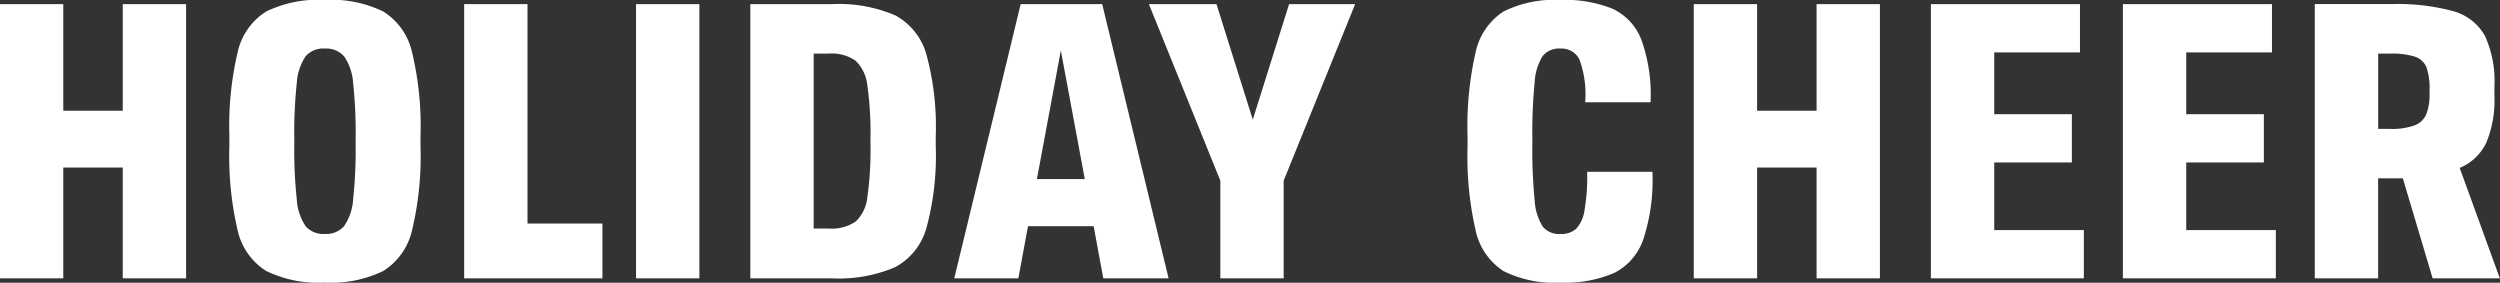 <svg xmlns="http://www.w3.org/2000/svg" width="226.563" height="25.625" viewBox="0 0 226.563 25.625">
  <rect x="0" y="0" width="226.563" height="25.625" fill="#333333" stroke="none"/>
<defs>
    <style>
      .cls-1 {
        fill: #fff;
        fill-rule: evenodd;
      }
    </style>
  </defs>
  <path id="HOLIDAY_CHEER" data-name="HOLIDAY CHEER" class="cls-1" d="M12.548,44.6V34.555h5.39V44.6h5.74V19.75h-5.74v9.66h-5.39V19.75H6.808V44.6h5.74Zm23.695,0.385a10.847,10.847,0,0,0,5.3-1.05,5.892,5.892,0,0,0,2.608-3.675,28.747,28.747,0,0,0,.77-7.63V31.72a28.751,28.751,0,0,0-.77-7.63,5.892,5.892,0,0,0-2.608-3.675,10.847,10.847,0,0,0-5.3-1.05,10.847,10.847,0,0,0-5.3,1.05,5.829,5.829,0,0,0-2.59,3.675,29.362,29.362,0,0,0-.753,7.63v0.91a29.358,29.358,0,0,0,.753,7.63,5.829,5.829,0,0,0,2.59,3.675,10.847,10.847,0,0,0,5.3,1.05h0Zm0-4.41a2.115,2.115,0,0,1-1.733-.7,4.905,4.905,0,0,1-.8-2.415,42.129,42.129,0,0,1-.227-5.11V32a42.145,42.145,0,0,1,.227-5.11,4.911,4.911,0,0,1,.8-2.415,2.117,2.117,0,0,1,1.733-.7,2.17,2.17,0,0,1,1.75.7,4.816,4.816,0,0,1,.823,2.433A42.309,42.309,0,0,1,39.043,32v0.35a42.309,42.309,0,0,1-.227,5.093,4.813,4.813,0,0,1-.823,2.432,2.168,2.168,0,0,1-1.75.7h0ZM61.408,44.6V39.63h-6.79V19.75h-5.74V44.6h12.53Zm8.785,0V19.75h-5.74V44.6h5.74Zm4.619,0H82.2a12.96,12.96,0,0,0,5.74-1.015,5.8,5.8,0,0,0,2.835-3.57,24.9,24.9,0,0,0,.84-7.385V31.72a24.908,24.908,0,0,0-.84-7.385,5.8,5.8,0,0,0-2.835-3.57A12.97,12.97,0,0,0,82.2,19.75H74.812V44.6Zm5.74-4.515V24.23h1.365a3.79,3.79,0,0,1,2.433.647,3.617,3.617,0,0,1,1.067,2.24A30.886,30.886,0,0,1,85.7,32v0.35a30.874,30.874,0,0,1-.28,4.883,3.53,3.53,0,0,1-1.067,2.223,3.866,3.866,0,0,1-2.433.63H80.552ZM112.717,44.6L106.7,19.75H99.312L93.292,44.6H99.1l0.875-4.725h5.95L106.8,44.6h5.915Zm-9.765-20.65,2.17,11.655h-4.34Zm20.685-4.2-3.29,10.465-3.29-10.465h-6.125l6.475,16V44.6h5.74V35.745l6.475-15.995h-5.985Zm24.6,25.235a11.206,11.206,0,0,0,4.865-.875,5.36,5.36,0,0,0,2.625-3.01,17.164,17.164,0,0,0,.84-6.055v-0.1h-5.915v0.1a17.927,17.927,0,0,1-.245,3.4,3.119,3.119,0,0,1-.753,1.662,2,2,0,0,1-1.417.473,1.924,1.924,0,0,1-1.61-.665,4.988,4.988,0,0,1-.735-2.38,46.555,46.555,0,0,1-.21-5.18V32a46.564,46.564,0,0,1,.21-5.18,4.994,4.994,0,0,1,.735-2.38,1.926,1.926,0,0,1,1.61-.665,1.794,1.794,0,0,1,1.715,1,9.088,9.088,0,0,1,.525,3.763V28.64H156.4V28.535a14.759,14.759,0,0,0-.84-5.565,5.1,5.1,0,0,0-2.608-2.8,11.5,11.5,0,0,0-4.707-.8,10.353,10.353,0,0,0-5.18,1.05,5.838,5.838,0,0,0-2.52,3.675,30.047,30.047,0,0,0-.735,7.63v0.91a30.043,30.043,0,0,0,.735,7.63,5.838,5.838,0,0,0,2.52,3.675,10.353,10.353,0,0,0,5.18,1.05h0Zm17.814-.385V34.555h5.39V44.6h5.74V19.75h-5.74v9.66h-5.39V19.75h-5.74V44.6h5.74Zm29.61,0V40.225h-8.12V34.1h7.035V29.725h-7.035v-5.6h7.77V19.75h-13.51V44.6h13.86Zm17.4,0V40.225h-8.12V34.1h7.035V29.725h-7.035v-5.6h7.77V19.75H199.2V44.6h13.86Zm20.3,0-3.64-10.01a4.6,4.6,0,0,0,2.415-2.293,9.92,9.92,0,0,0,.735-4.182V27.2a9.825,9.825,0,0,0-.857-4.567,4.727,4.727,0,0,0-2.853-2.24,19.263,19.263,0,0,0-5.67-.647h-6.9V44.6h5.74V35.535h2.24l2.7,9.065h6.09Zm-9.975-13.545h-1.05V24.23h1.05a7.036,7.036,0,0,1,2.275.28,1.7,1.7,0,0,1,1.05.963,5.549,5.549,0,0,1,.28,2.012v0.35a4.911,4.911,0,0,1-.3,1.908,1.882,1.882,0,0,1-1.068,1,6.172,6.172,0,0,1-2.24.315h0Z" transform="translate(-6.813 -19.375)"/>
</svg>
